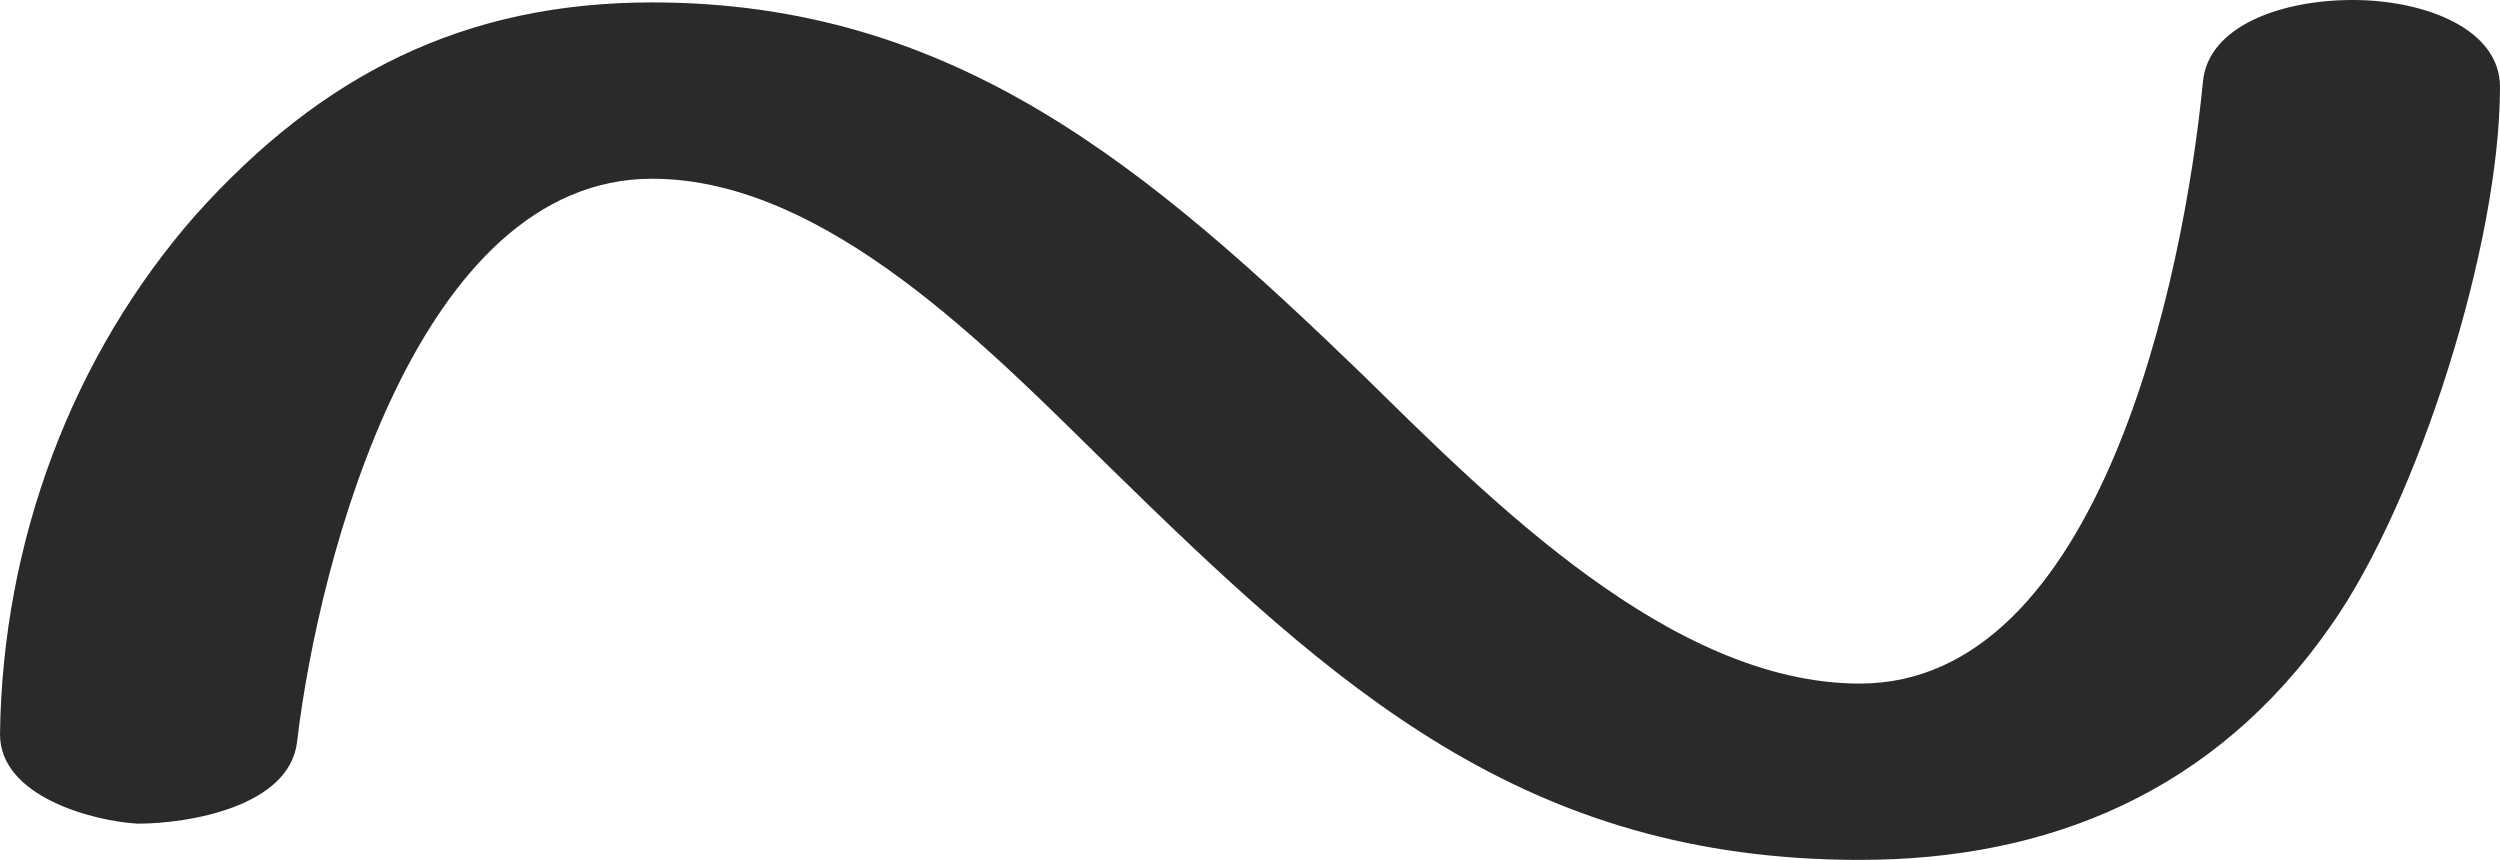 <?xml version="1.0" encoding="UTF-8"?>
<!DOCTYPE svg PUBLIC "-//W3C//DTD SVG 1.1//EN" "http://www.w3.org/Graphics/SVG/1.1/DTD/svg11.dtd">
<!-- Creator: CorelDRAW X8 -->
<svg xmlns="http://www.w3.org/2000/svg" xml:space="preserve" width="1035px" height="356px" version="1.1" style="shape-rendering:geometricPrecision; text-rendering:geometricPrecision; image-rendering:optimizeQuality; fill-rule:evenodd; clip-rule:evenodd"
viewBox="0 0 1035 356"
 xmlns:xlink="http://www.w3.org/1999/xlink">
 <defs>
  <style type="text/css">
   <![CDATA[
    .fil0 {fill:#2B2A29;fill-rule:nonzero}
   ]]>
  </style>
 </defs>
 <g id="Layer_x0020_1">
  <path class="fil0" d="M770 356c78,0 147,-28 195,-97 36,-51 70,-158 70,-223 0,-24 -31,-36 -61,-36 -30,0 -60,11 -62,34 -8,82 -43,249 -142,249 -78,0 -153,-76 -205,-127 -90,-87 -170,-155 -295,-155 -78,0 -137,30 -189,88 -51,58 -80,135 -81,215 0,26 39,36 57,37 21,0 63,-7 66,-34 9,-76 50,-233 147,-233 72,0 140,71 189,119 94,92 172,163 311,163z"/>
 </g>
</svg>
